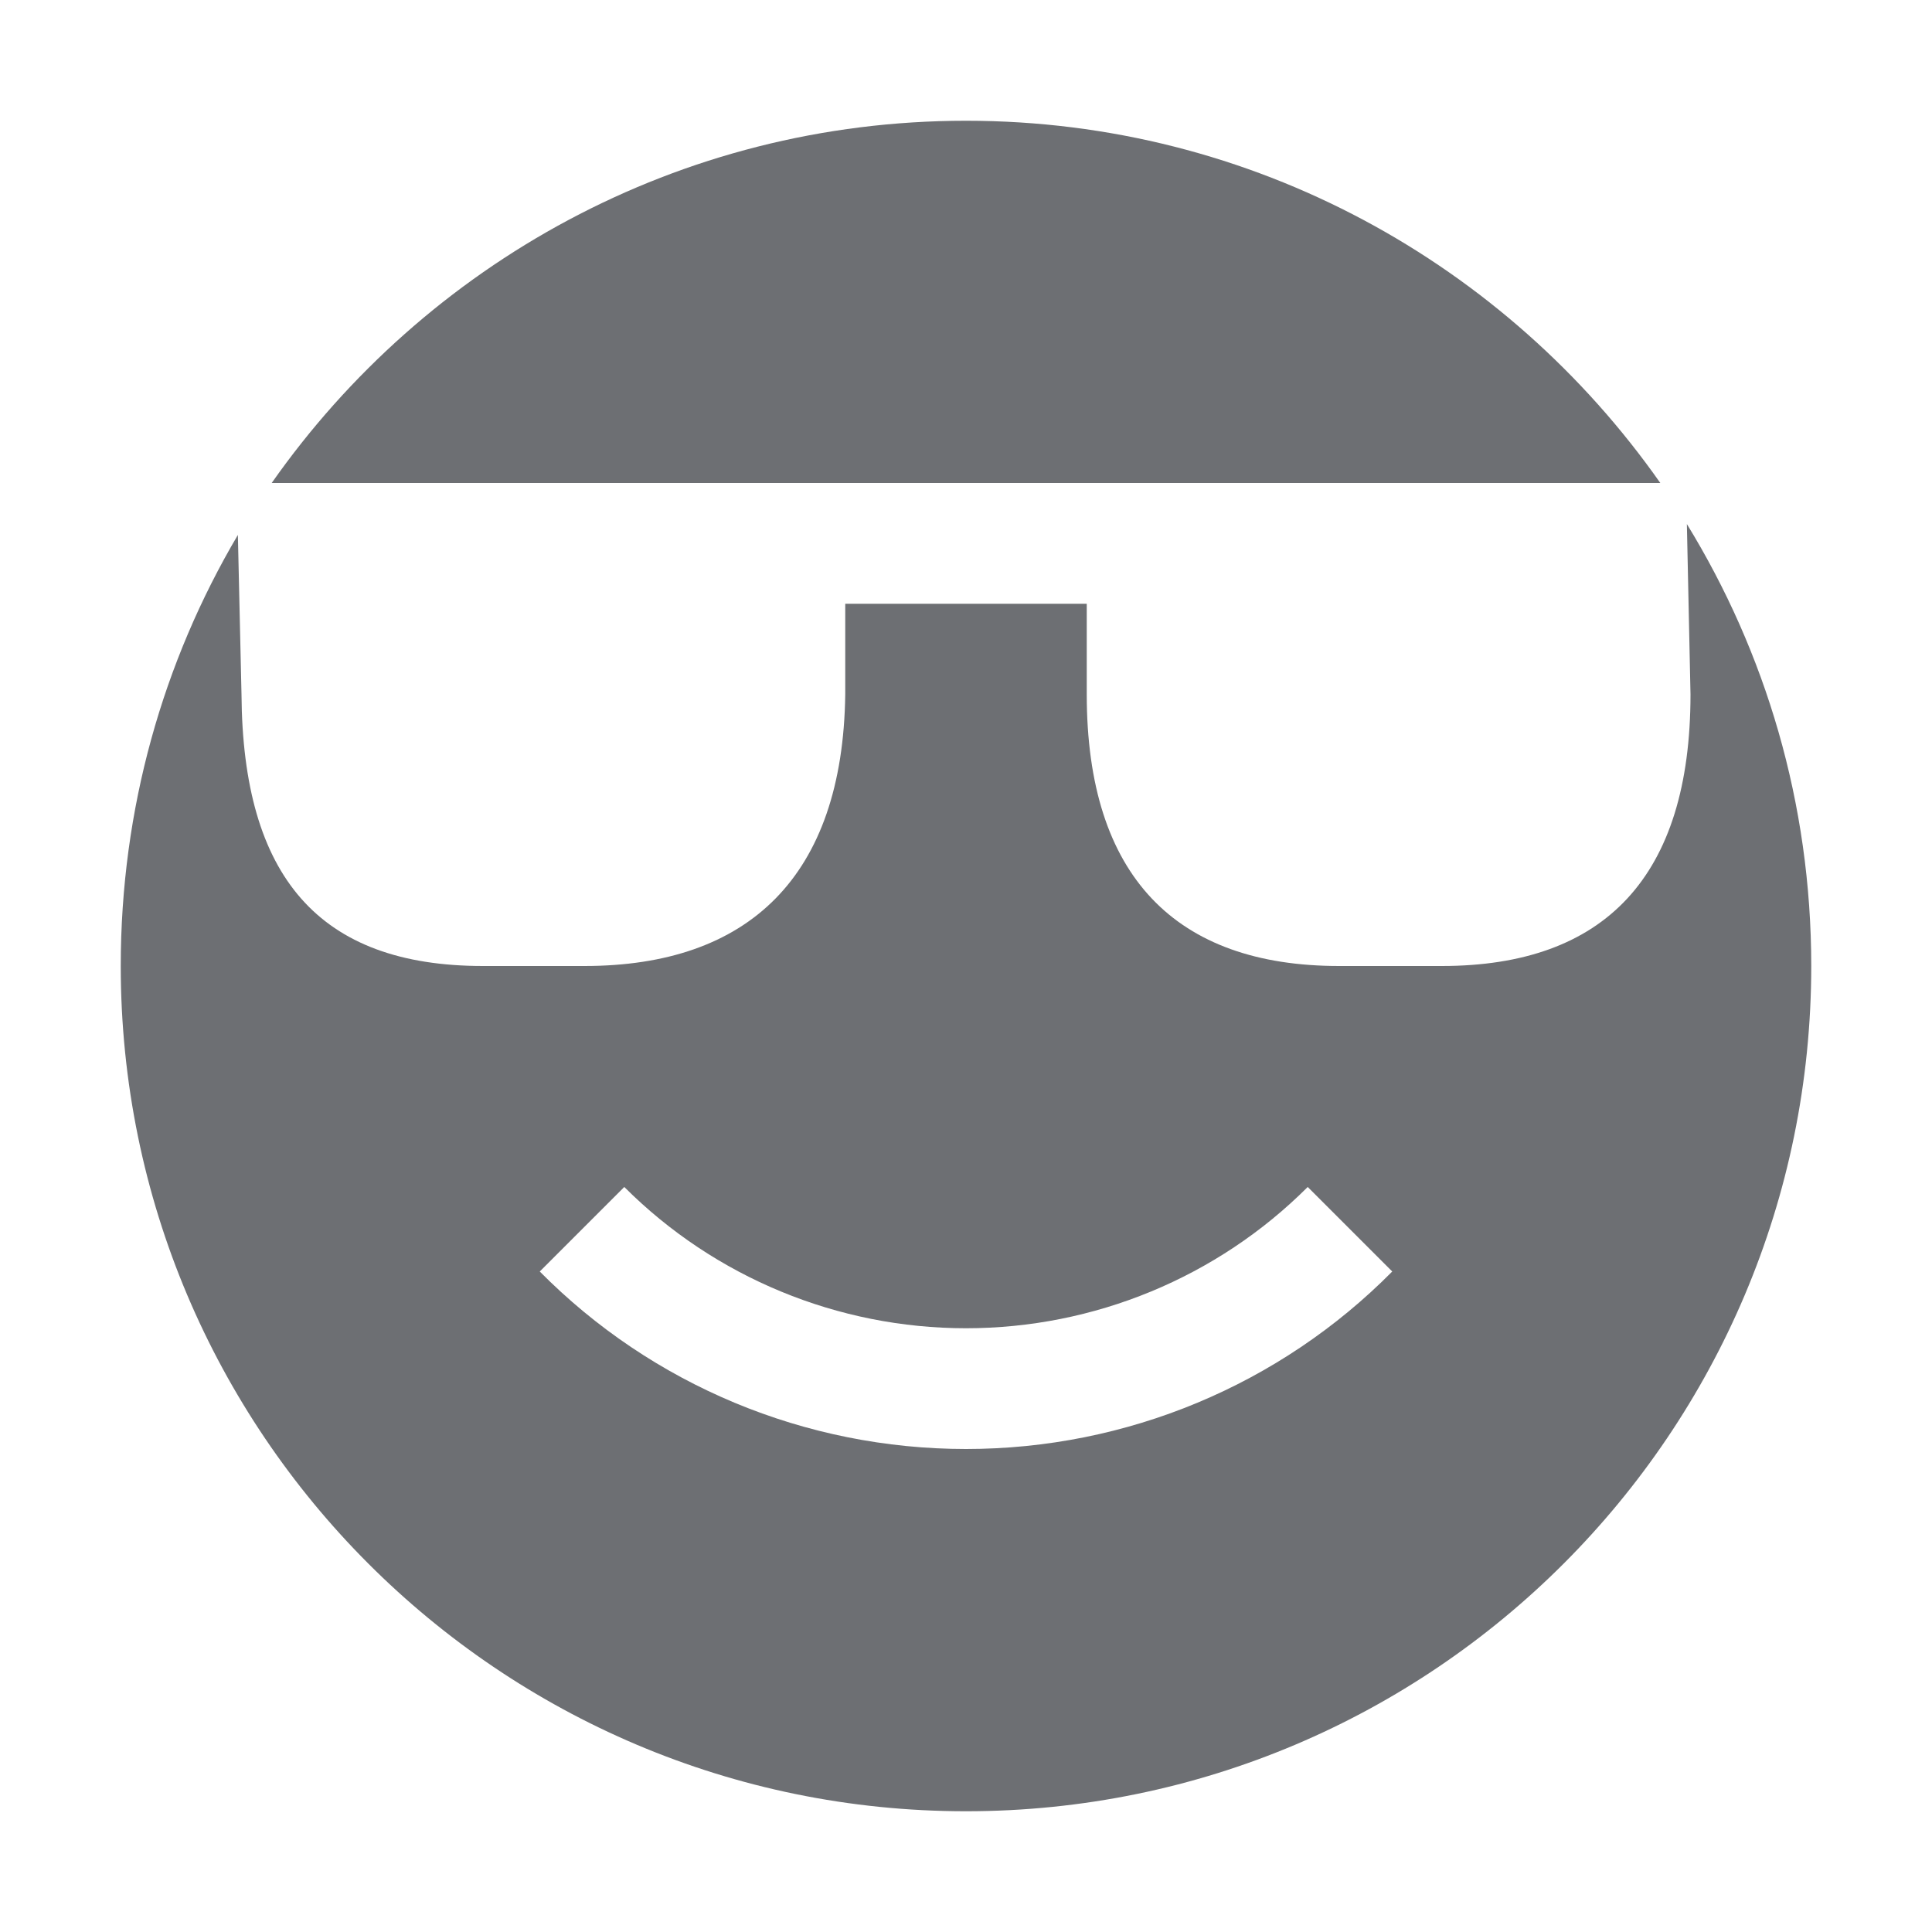 <svg xmlns="http://www.w3.org/2000/svg" width="16" height="16" version="1.1">
 <path style="fill:#6d6f73" d="M 8,1 C 5.62,1 3.52,2.19 2.25,4 H 13.75 C 12.48,2.19 10.38,1 8,1 Z M 13.97,4.34 14,5.75 C 14,7.26 13.29,8 11.94,8 H 11.09 C 9.74,8 9,7.26 9,5.75 V 5 H 7 V 5.75 C 6.98,7.26 6.2,8 4.84,8 H 4 C 2.64,8 2.01,7.26 2,5.75 L 1.97,4.43 C 1.35,5.48 1,6.7 1,8 1,11.86 4.13,15 8,15 11.87,15 15,11.86 15,8 15,6.65 14.62,5.4 13.97,4.34 Z M 5.17,9.83 C 5.92,10.58 6.94,11 8,11 9.06,11 10.08,10.58 10.83,9.83 L 11.53,10.53 C 10.6,11.47 9.33,12 8,12 6.67,12 5.4,11.47 4.47,10.53 Z"/>
</svg>

